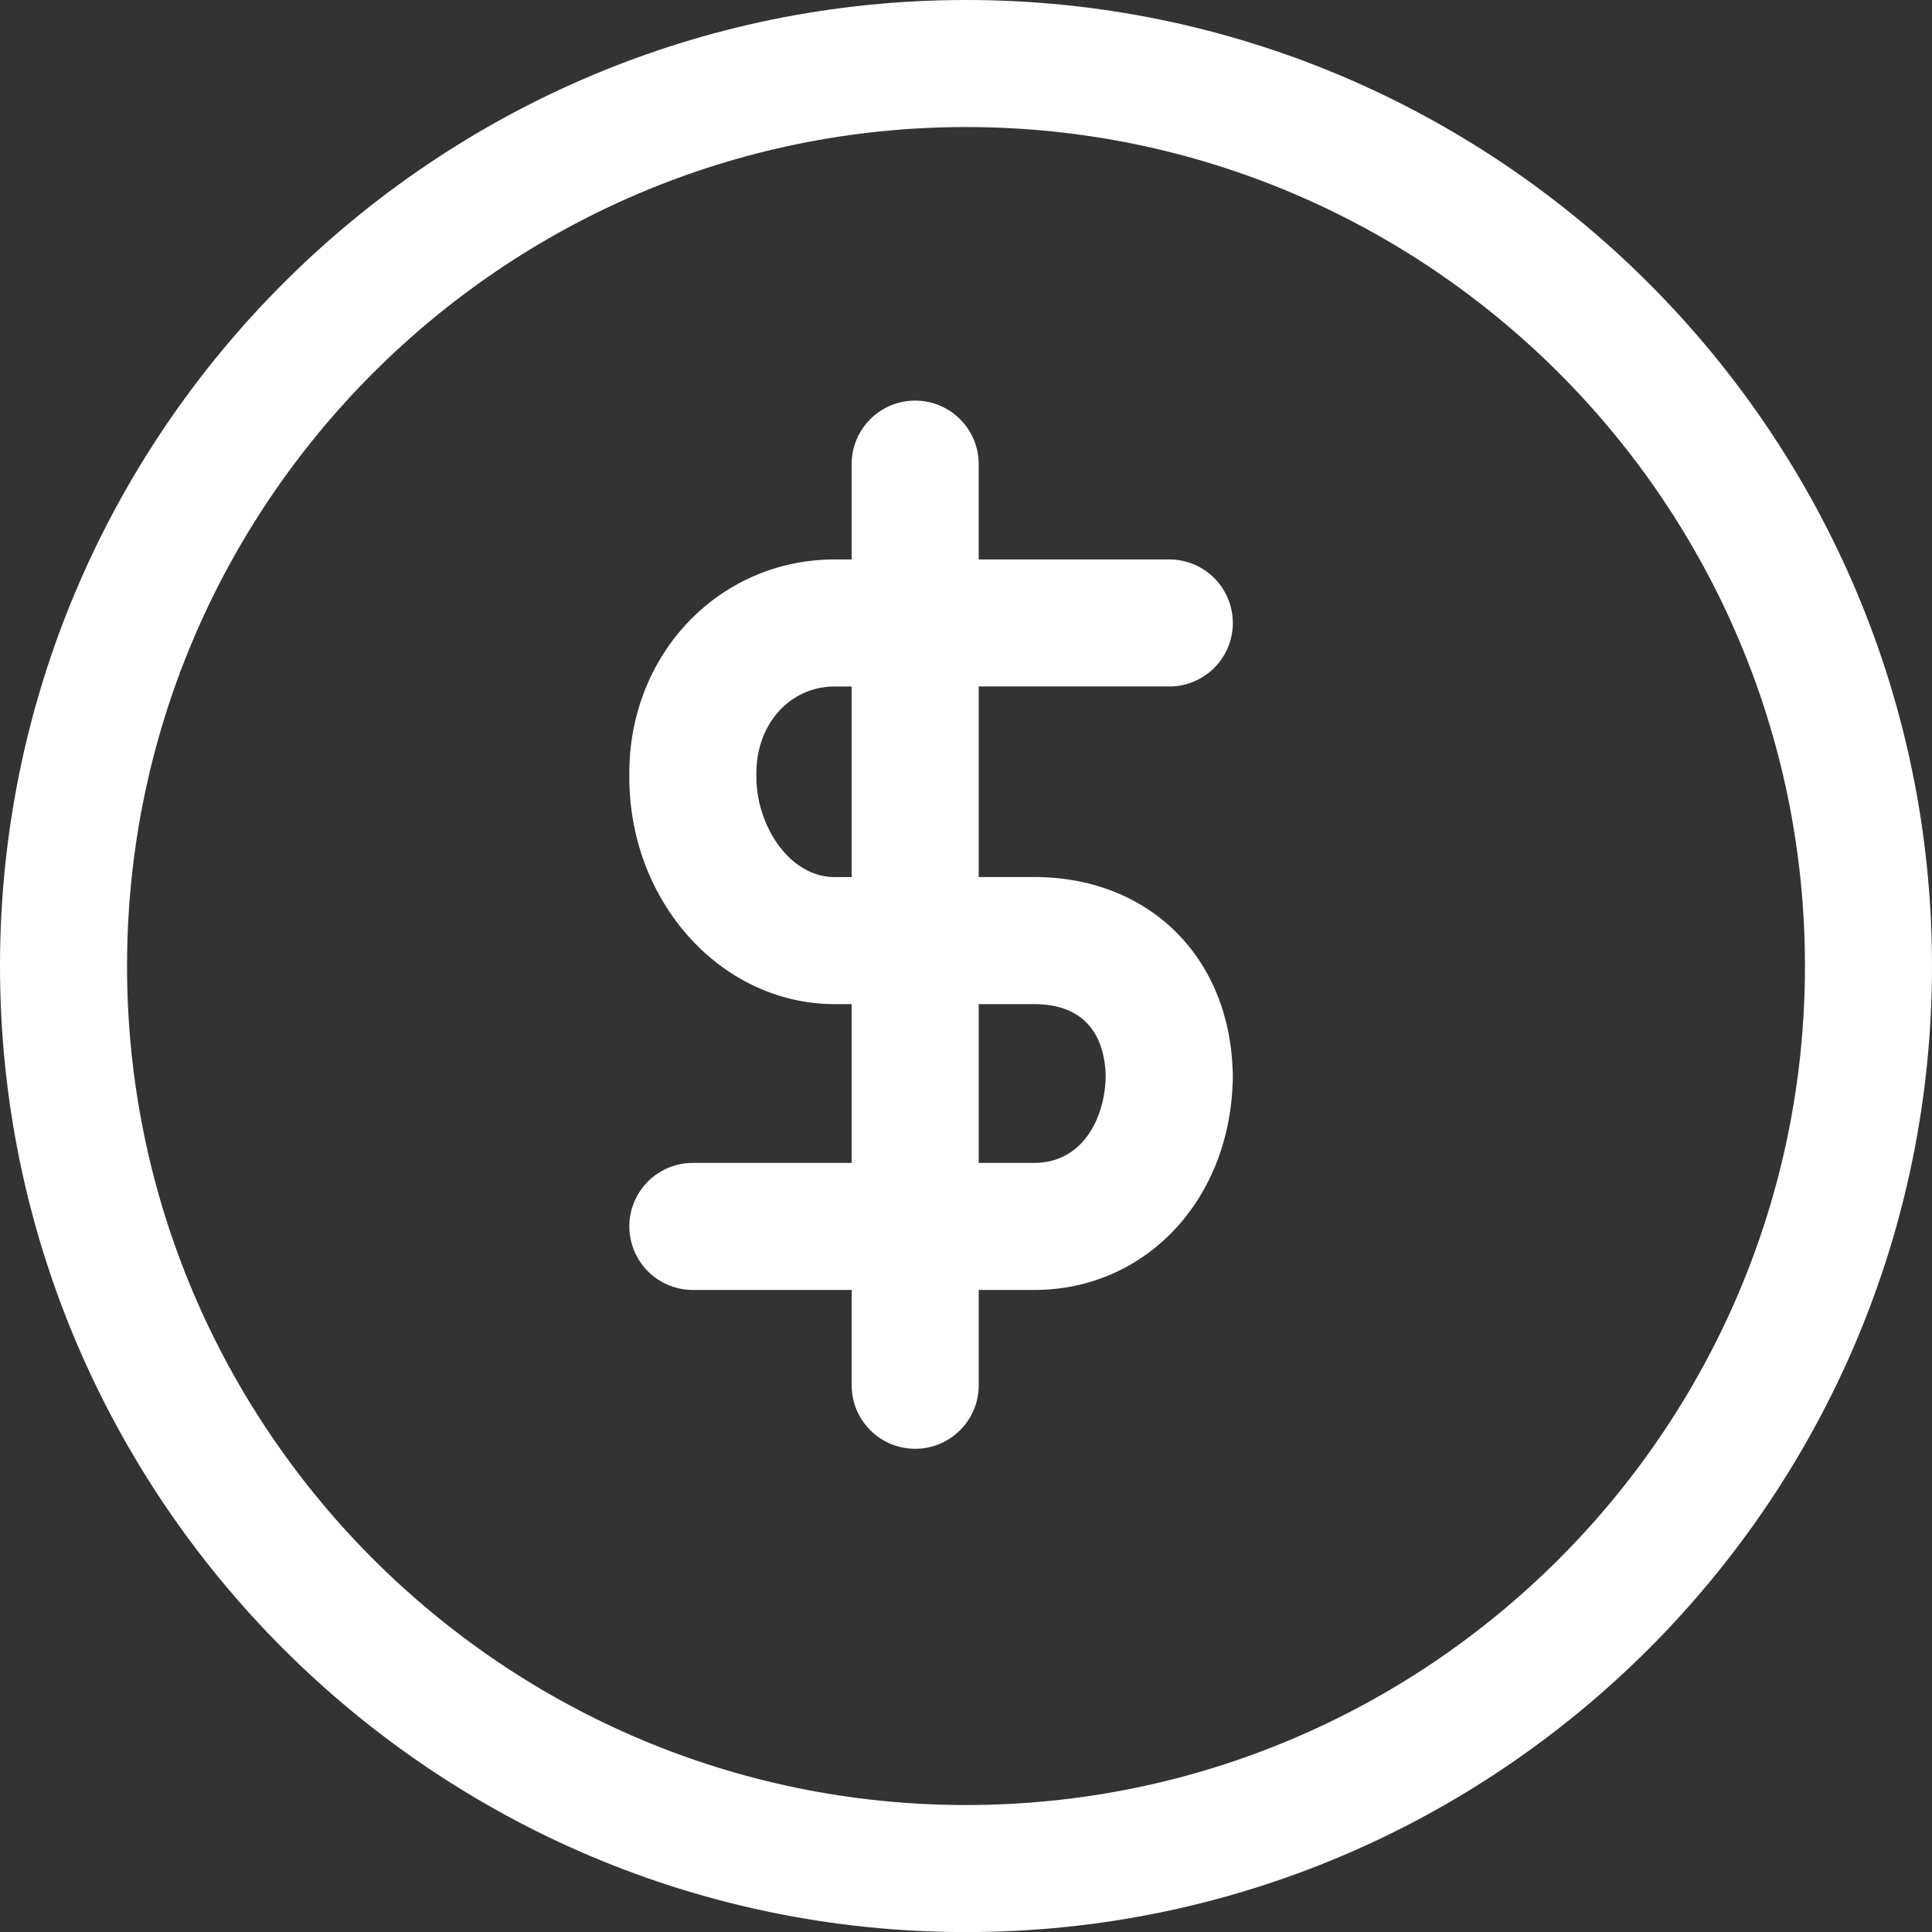<svg xmlns="http://www.w3.org/2000/svg" viewBox="0 0 503.98 504">
  <rect x="0" y="0" width="503.98" height="504" fill="#333333" stroke="none"/>
  <g id="ef233674-a4bf-46ee-85fa-48077de1fedd" data-name="Layer 2">
    <g id="ba3e0da5-3509-4ce6-a25a-ad0af681d683" data-name="Layer 1">
      <g>
        <path d="M252.01,0C113.05,0,0,113.06,0,252,0,390.95,113.05,504,252,504S503.98,390.95,503.98,252C503.984,113.06,390.95,0,252,0Zm0,470.86C131.32,470.86,33.14,372.657,33.14,252,33.14,131.31,131.312,33.14,252,33.14c120.66,0,218.84,98.168,218.84,218.86.012,120.65-98.164,218.86-218.83,218.86Z" fill="#fff"/>
        <path d="M305.02,179.08a16.572,16.572,0,0,0,0-33.144H255.301V121.073a16.57,16.57,0,1,0-33.14,0v24.863h-4.391c-30.055,0-53.609,24.5-53.609,55.797l.004.984c0,32.664,24.039,59.215,53.609,59.215h4.391v41.422h-41.422a16.57,16.57,0,0,0,0,33.141h41.422v24.863a16.57,16.57,0,0,0,33.14,0v-24.863h14.453c28.785,0,50.656-22.961,51.777-53.805a11.741,11.741,0,0,0,.055-1.23v-1.293a12.391,12.391,0,0,0-.055-1.262c-1.121-29.641-22.102-50.125-51.777-50.125h-14.453v-49.711h49.715Zm-35.262,82.859c15.805,0,18.535,11.531,18.68,18.883-.23,10.969-6.074,22.535-18.68,22.535H255.305V261.935l14.453-.004Zm-47.602-33.148H217.765c-12.066,0-20.461-13.754-20.461-26.074v-.984c0-12.93,8.797-22.652,20.461-22.652H222.156Z" fill="#fff"/>
      </g>
    </g>
  </g>
</svg>
